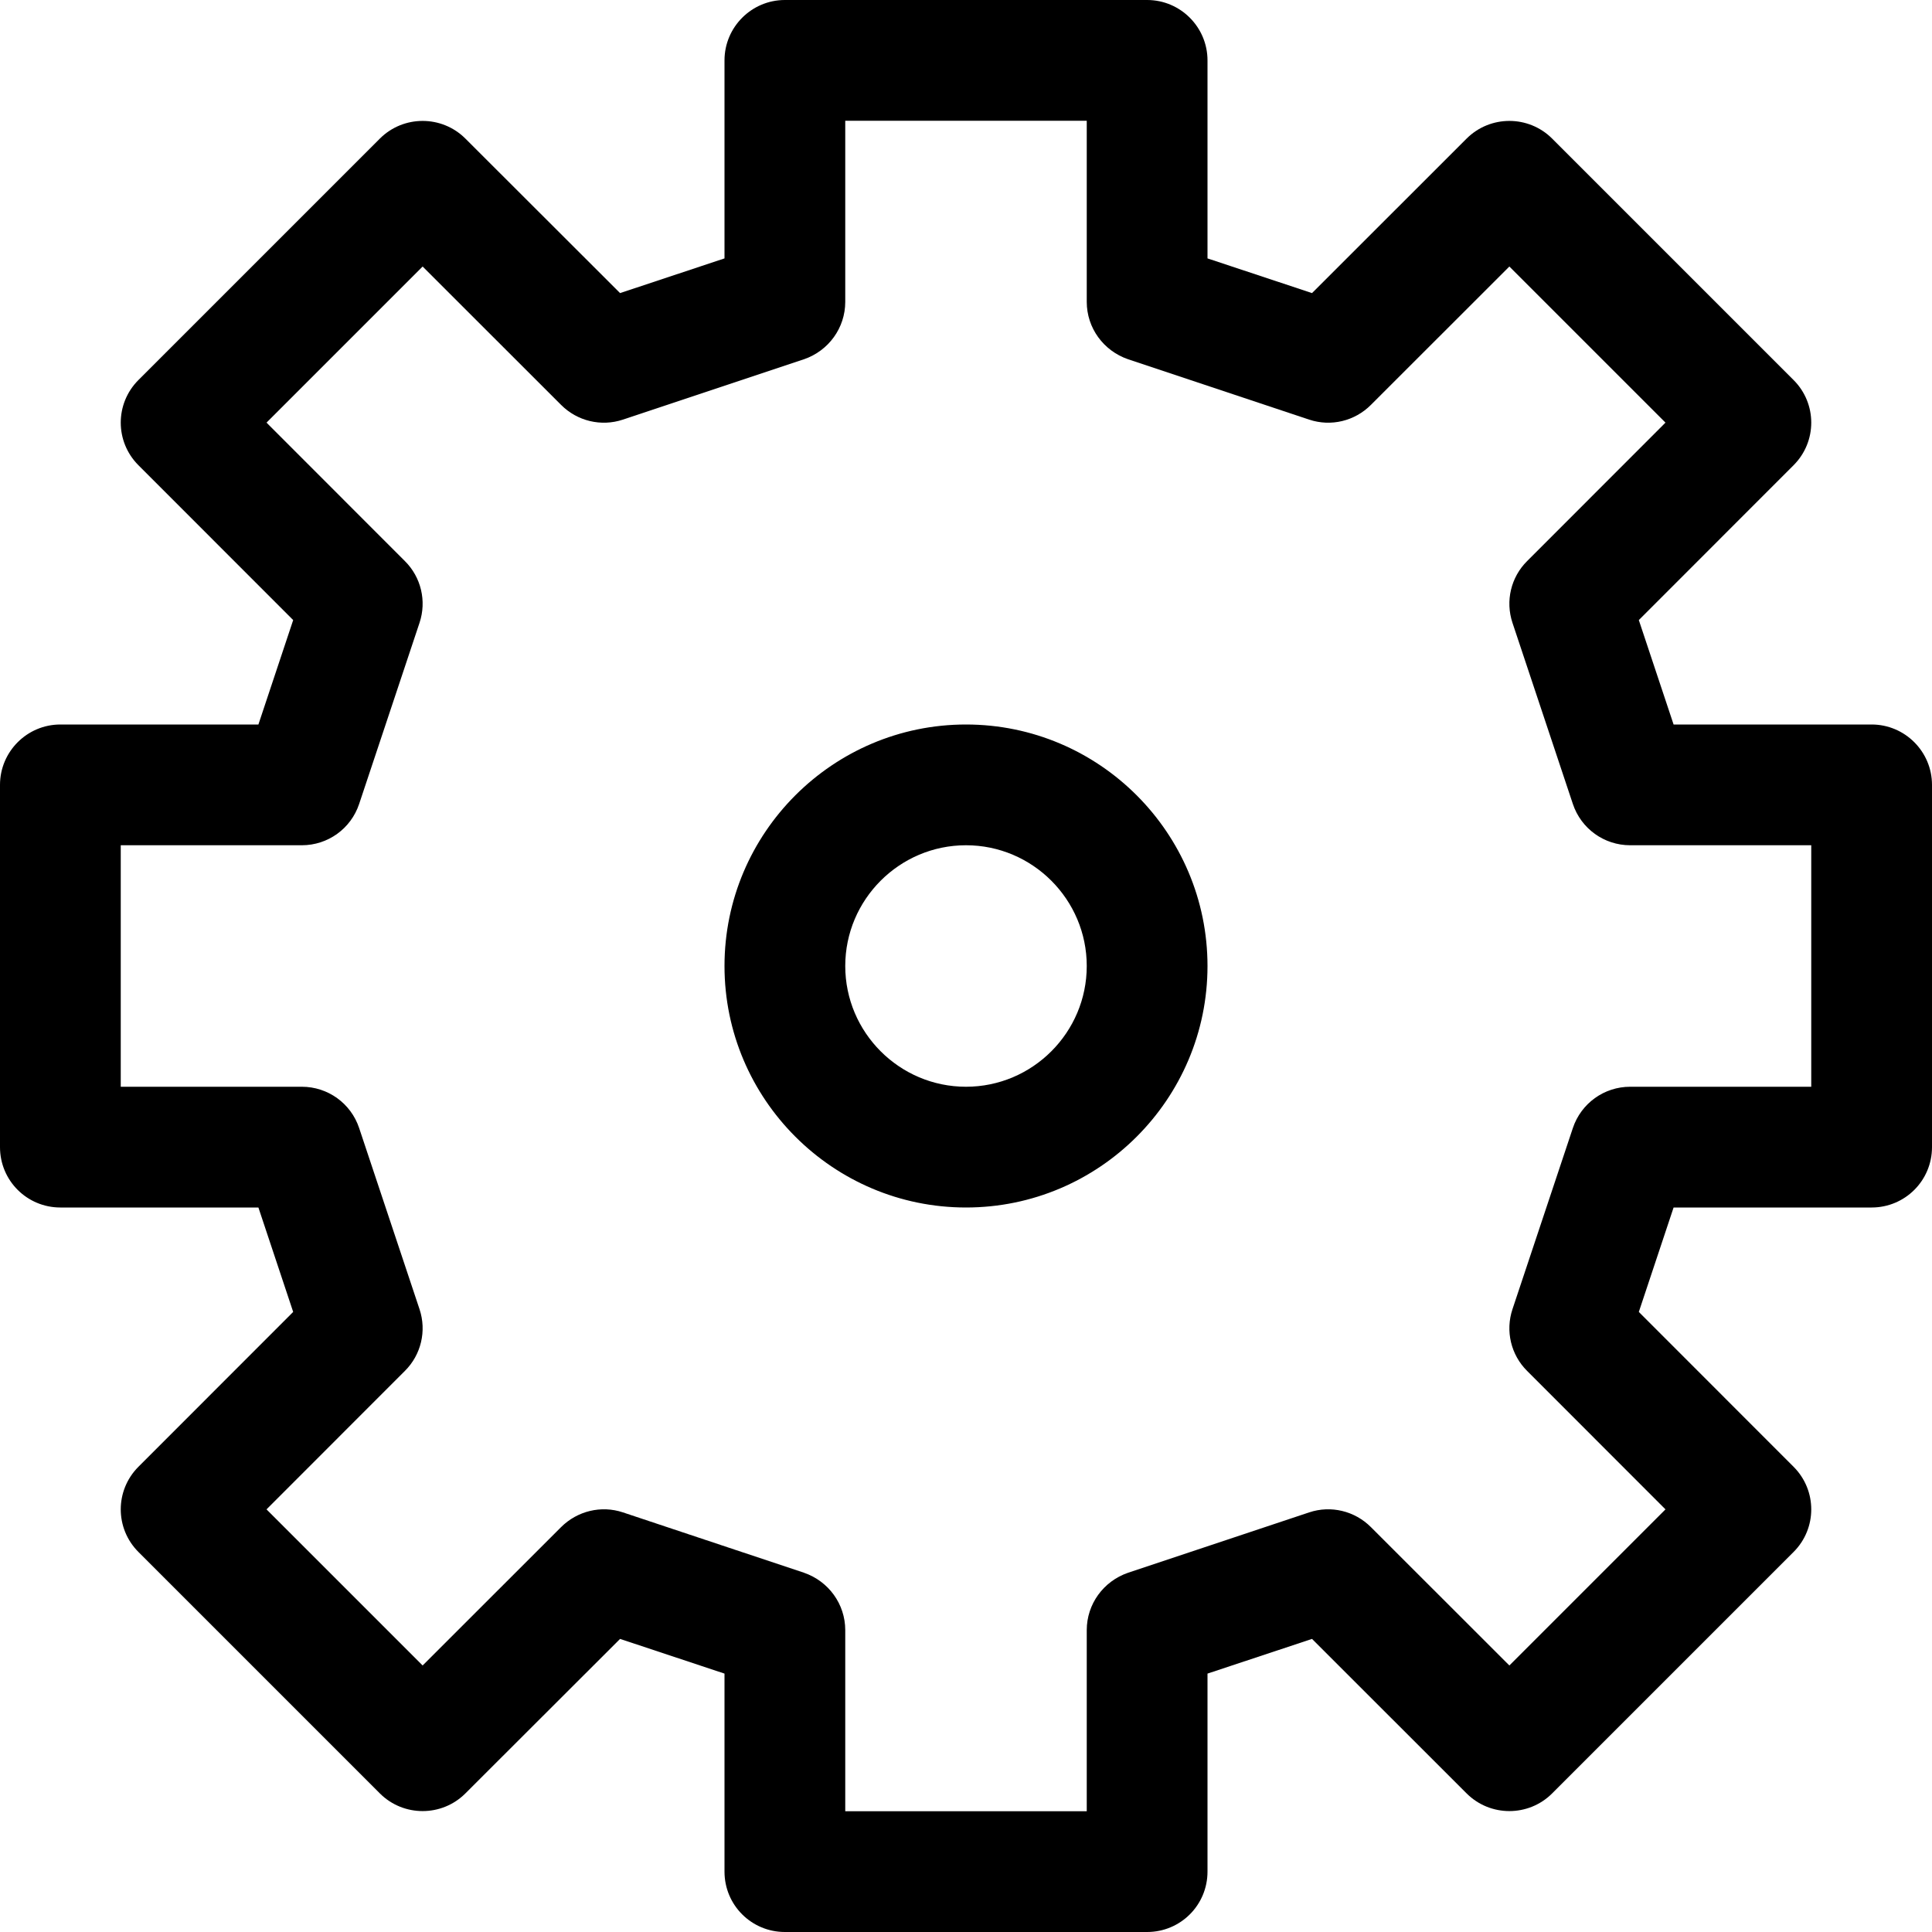 <?xml version="1.0" encoding="UTF-8" standalone="no"?>
<svg width="20px" height="20px" viewBox="0 0 20 20" version="1.1" xmlns="http://www.w3.org/2000/svg" xmlns:xlink="http://www.w3.org/1999/xlink">
    <!-- Generator: Sketch 3.8.3 (29802) - http://www.bohemiancoding.com/sketch -->
    <title>Enterprise</title>
    <desc>Created with Sketch.</desc>
    <defs></defs>
    <g id="Icons" stroke="none" stroke-width="1" fill="none" fill-rule="evenodd">
        <g id="Artboard-1" transform="translate(-130, -1057)" fill="#000000">
            <path d="M140,1069.5 C141.379,1069.5 142.5,1068.378 142.5,1067 C142.5,1065.622 141.379,1064.5 140,1064.5 C138.622,1064.5 137.5,1065.622 137.5,1067 C137.5,1068.378 138.622,1069.5 140,1069.5 L140,1069.5 Z M140,1065.75 C140.689,1065.75 141.25,1066.312 141.25,1067 C141.25,1067.688 140.689,1068.25 140,1068.25 C139.311,1068.25 138.75,1067.688 138.75,1067 C138.75,1066.312 139.311,1065.75 140,1065.75 L140,1065.75 Z M131.25,1065.75 L133.125,1065.75 C133.394,1065.75 133.633,1065.578 133.718,1065.322 L134.343,1063.447 C134.418,1063.222 134.359,1062.975 134.192,1062.809 L132.759,1061.375 L134.375,1059.759 L135.808,1061.191 C135.975,1061.359 136.223,1061.419 136.448,1061.344 L138.323,1060.719 C138.578,1060.631 138.75,1060.394 138.75,1060.125 L138.75,1058.25 L141.25,1058.25 L141.25,1060.125 C141.25,1060.394 141.422,1060.631 141.678,1060.719 L143.553,1061.344 C143.778,1061.419 144.025,1061.359 144.192,1061.191 L145.625,1059.759 L147.241,1061.375 L145.808,1062.809 C145.641,1062.975 145.582,1063.222 145.657,1063.447 L146.282,1065.322 C146.367,1065.578 146.606,1065.75 146.875,1065.75 L148.75,1065.75 L148.75,1068.25 L146.875,1068.25 C146.606,1068.25 146.367,1068.422 146.282,1068.678 L145.657,1070.553 C145.582,1070.778 145.641,1071.025 145.808,1071.191 L147.241,1072.625 L145.625,1074.241 L144.192,1072.809 C144.025,1072.641 143.777,1072.581 143.553,1072.656 L141.678,1073.281 C141.422,1073.369 141.25,1073.606 141.25,1073.875 L141.25,1075.75 L138.75,1075.75 L138.75,1073.875 C138.75,1073.606 138.578,1073.369 138.323,1073.281 L136.448,1072.656 C136.224,1072.581 135.976,1072.641 135.808,1072.809 L134.375,1074.241 L132.759,1072.625 L134.192,1071.191 C134.359,1071.025 134.418,1070.778 134.343,1070.553 L133.718,1068.678 C133.633,1068.422 133.394,1068.25 133.125,1068.25 L131.25,1068.25 L131.25,1065.75 L131.25,1065.75 Z M130.625,1069.5 L132.675,1069.5 L133.035,1070.581 L131.433,1072.184 C131.189,1072.428 131.189,1072.822 131.433,1073.066 L133.933,1075.566 C134.177,1075.809 134.573,1075.809 134.817,1075.566 L136.419,1073.966 L137.5,1074.325 L137.5,1076.375 C137.5,1076.722 137.78,1077 138.125,1077 L141.875,1077 C142.22,1077 142.5,1076.722 142.5,1076.375 L142.5,1074.325 L143.582,1073.966 L145.183,1075.566 C145.427,1075.809 145.823,1075.809 146.067,1075.566 L148.567,1073.066 C148.811,1072.822 148.811,1072.428 148.567,1072.184 L146.965,1070.581 L147.325,1069.5 L149.375,1069.5 C149.72,1069.5 150,1069.222 150,1068.875 L150,1065.125 C150,1064.781 149.72,1064.5 149.375,1064.5 L147.325,1064.5 L146.965,1063.419 L148.567,1061.816 C148.811,1061.572 148.811,1061.178 148.567,1060.934 L146.067,1058.434 C145.823,1058.191 145.427,1058.191 145.183,1058.434 L143.582,1060.034 L142.5,1059.675 L142.5,1057.625 C142.5,1057.281 142.22,1057 141.875,1057 L138.125,1057 C137.78,1057 137.5,1057.281 137.5,1057.625 L137.5,1059.675 L136.419,1060.034 L134.817,1058.434 C134.573,1058.191 134.177,1058.191 133.933,1058.434 L131.433,1060.934 C131.189,1061.178 131.189,1061.572 131.433,1061.816 L133.035,1063.419 L132.675,1064.5 L130.625,1064.5 C130.28,1064.5 130,1064.781 130,1065.125 L130,1068.875 C130,1069.222 130.28,1069.5 130.625,1069.5 L130.625,1069.5 Z" id="Enterprise"></path>
        </g>
    </g>
</svg>